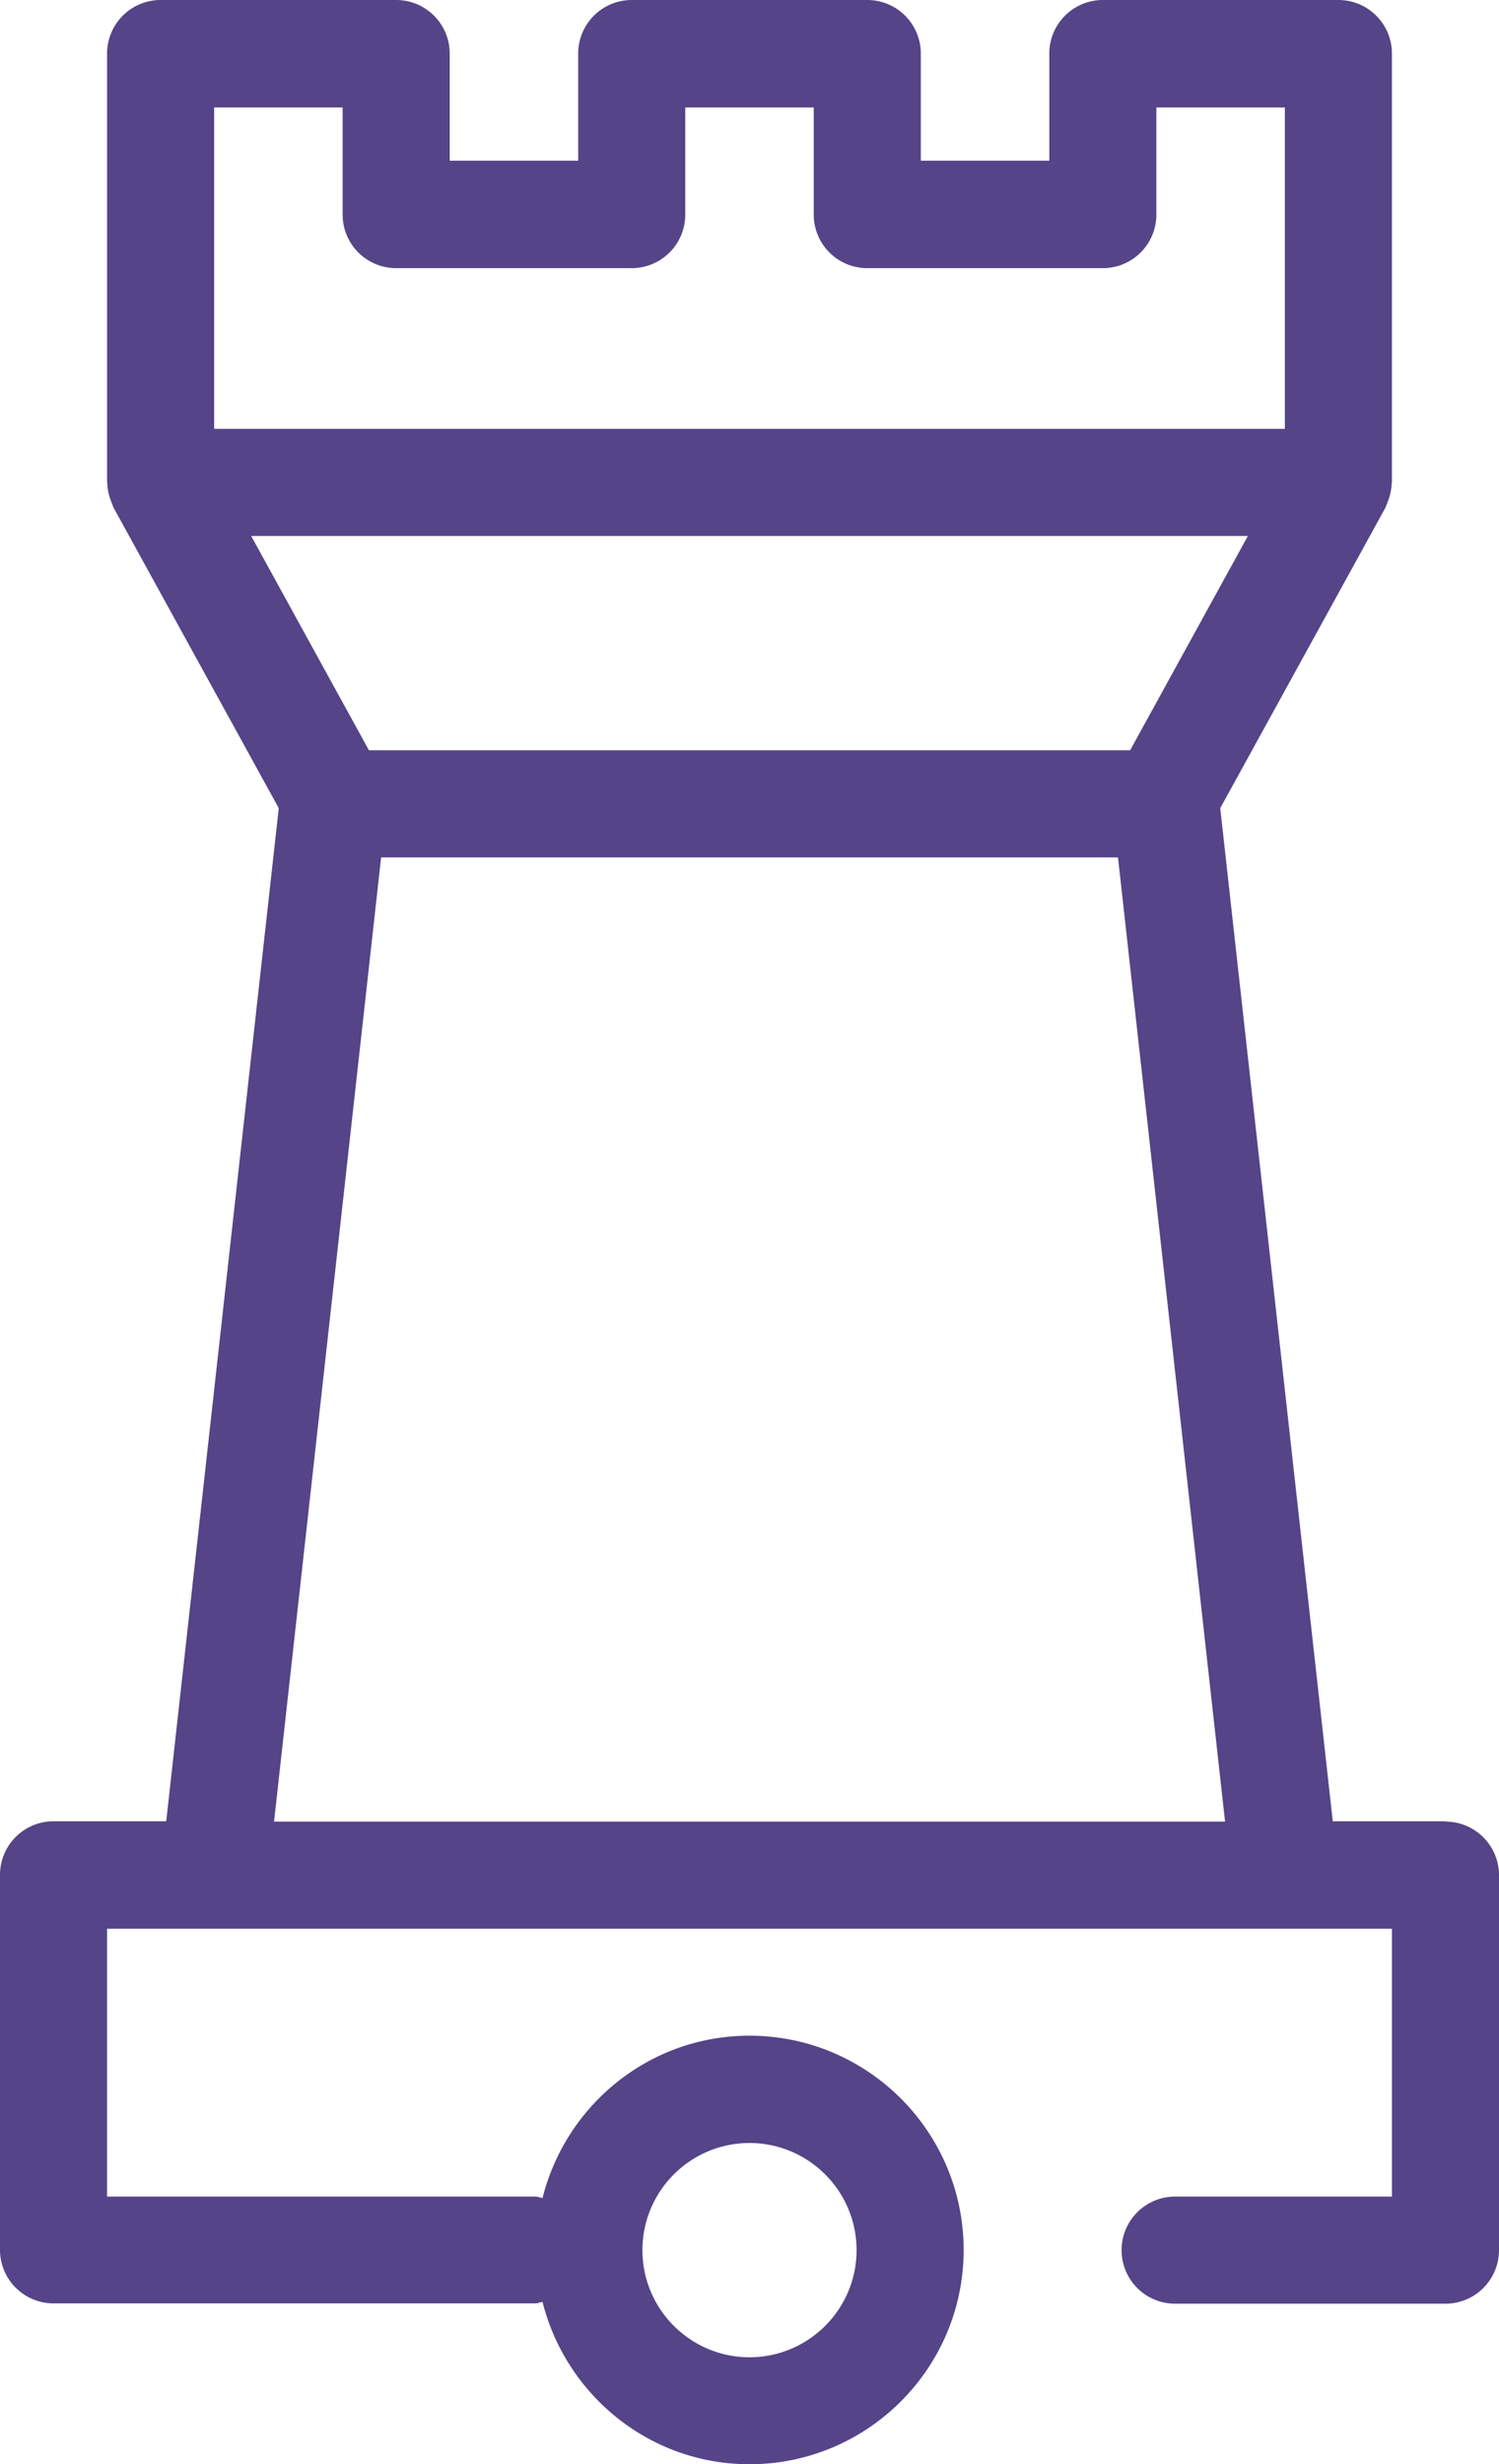 <svg xmlns="http://www.w3.org/2000/svg" viewBox="0 0 28 46"><path d="M27 34h-2.105l-2.102-18.913 3.083-5.605c.01-.019.014-.04.023-.06.013-.027.022-.053.032-.081a.985.985 0 00.064-.32C25.996 9.013 26 9.007 26 9V1a1 1 0 00-1-1h-4.4a1 1 0 00-1 1v2h-2.4V1a1 1 0 00-1-1h-4.4a1 1 0 00-1 1v2H8.4V1a1 1 0 00-1-1H3a1 1 0 00-1 1v8c0 .007.004.013.004.02a.961.961 0 00.065.32c.01.029.019.055.031.082.009.02.013.041.024.06l3.083 5.605L3.105 34H1a1 1 0 00-1 1v7a1 1 0 001 1h9c.047 0 .088-.021.134-.027.437 1.735 1.997 3.03 3.866 3.03 2.206 0 4-1.794 4-4s-1.794-4-4-4c-1.869 0-3.429 1.292-3.866 3.03-.046-.006-.087-.027-.134-.027H2v-5h24v5h-4.05a1 1 0 100 2H27a1 1 0 001-1v-7a1 1 0 00-1-1m-13 6c1.103 0 2 .897 2 2s-.897 2-2 2-2-.897-2-2 .897-2 2-2m-10-38h2.4v2a1 1 0 001 1h4.4a1 1 0 001-1v-2h2.4v2a1 1 0 001 1h4.4a1 1 0 001-1v-2H24v6H4v-6m19.309 8l-2.199 4H6.891l-2.199-4h18.617m-18.19 24l2-18h13.764l2 18H5.117" fill="#548"/></svg>